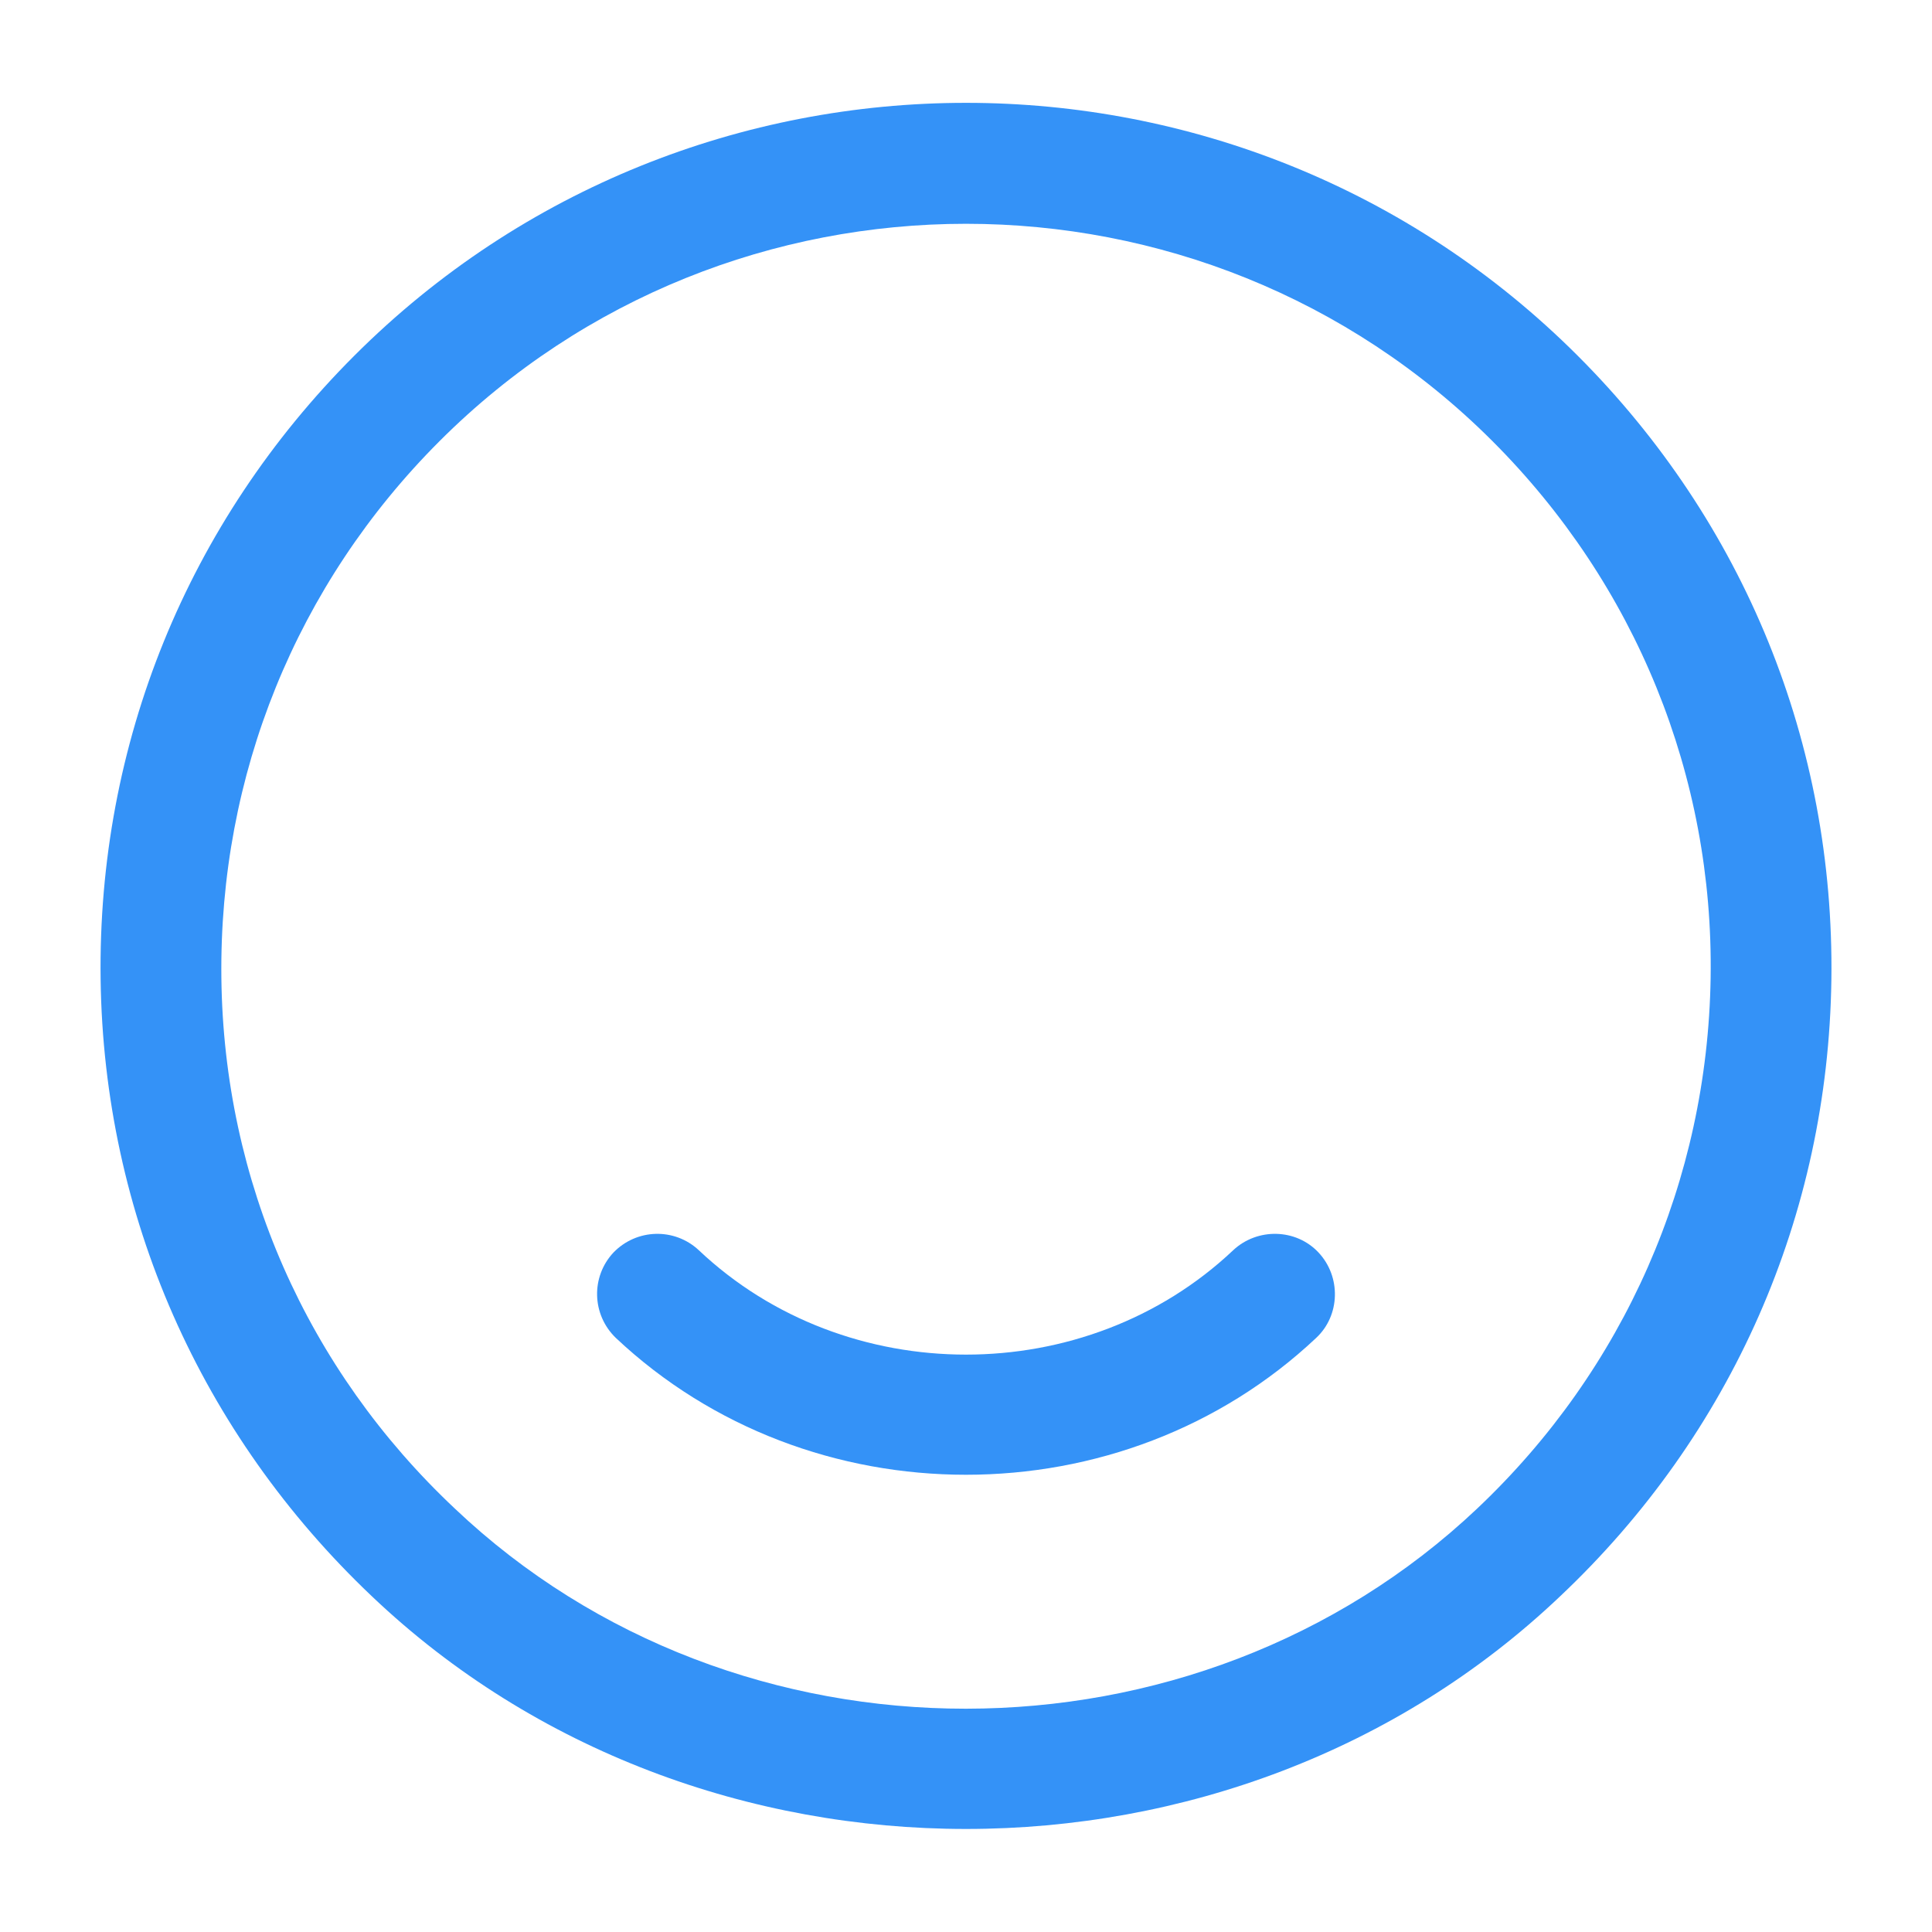 <svg width="24" height="24" viewBox="0 0 24 24" fill="none" xmlns="http://www.w3.org/2000/svg">
<path d="M12 22.72C9.33 22.72 6.65 21.76 4.62 19.83C2.49 17.81 1.29 15.09 1.25 12.17C1.21 9.24 2.33 6.49 4.4 4.42C8.59 0.23 15.41 0.23 19.6 4.42C21.67 6.49 22.79 9.24 22.75 12.17C22.71 15.1 21.51 17.82 19.38 19.83C17.35 21.76 14.67 22.72 12 22.72ZM12 2.78C9.63 2.78 7.26 3.68 5.46 5.48C3.68 7.26 2.72 9.63 2.75 12.15C2.78 14.67 3.81 17.01 5.65 18.74C9.15 22.06 14.85 22.05 18.35 18.74C20.18 17.01 21.21 14.66 21.25 12.15C21.29 9.64 20.32 7.26 18.54 5.48C16.74 3.68 14.37 2.78 12 2.78Z" fill="#3492F7"/>
<path d="M12 18.32C10.42 18.32 8.85 17.75 7.65 16.62C7.35 16.33 7.34 15.86 7.62 15.56C7.91 15.26 8.38 15.25 8.68 15.53C10.51 17.26 13.49 17.26 15.32 15.53C15.62 15.25 16.1 15.26 16.38 15.56C16.66 15.86 16.65 16.34 16.35 16.62C15.15 17.75 13.58 18.32 12 18.32Z" fill="#3492F7"/>
</svg>
